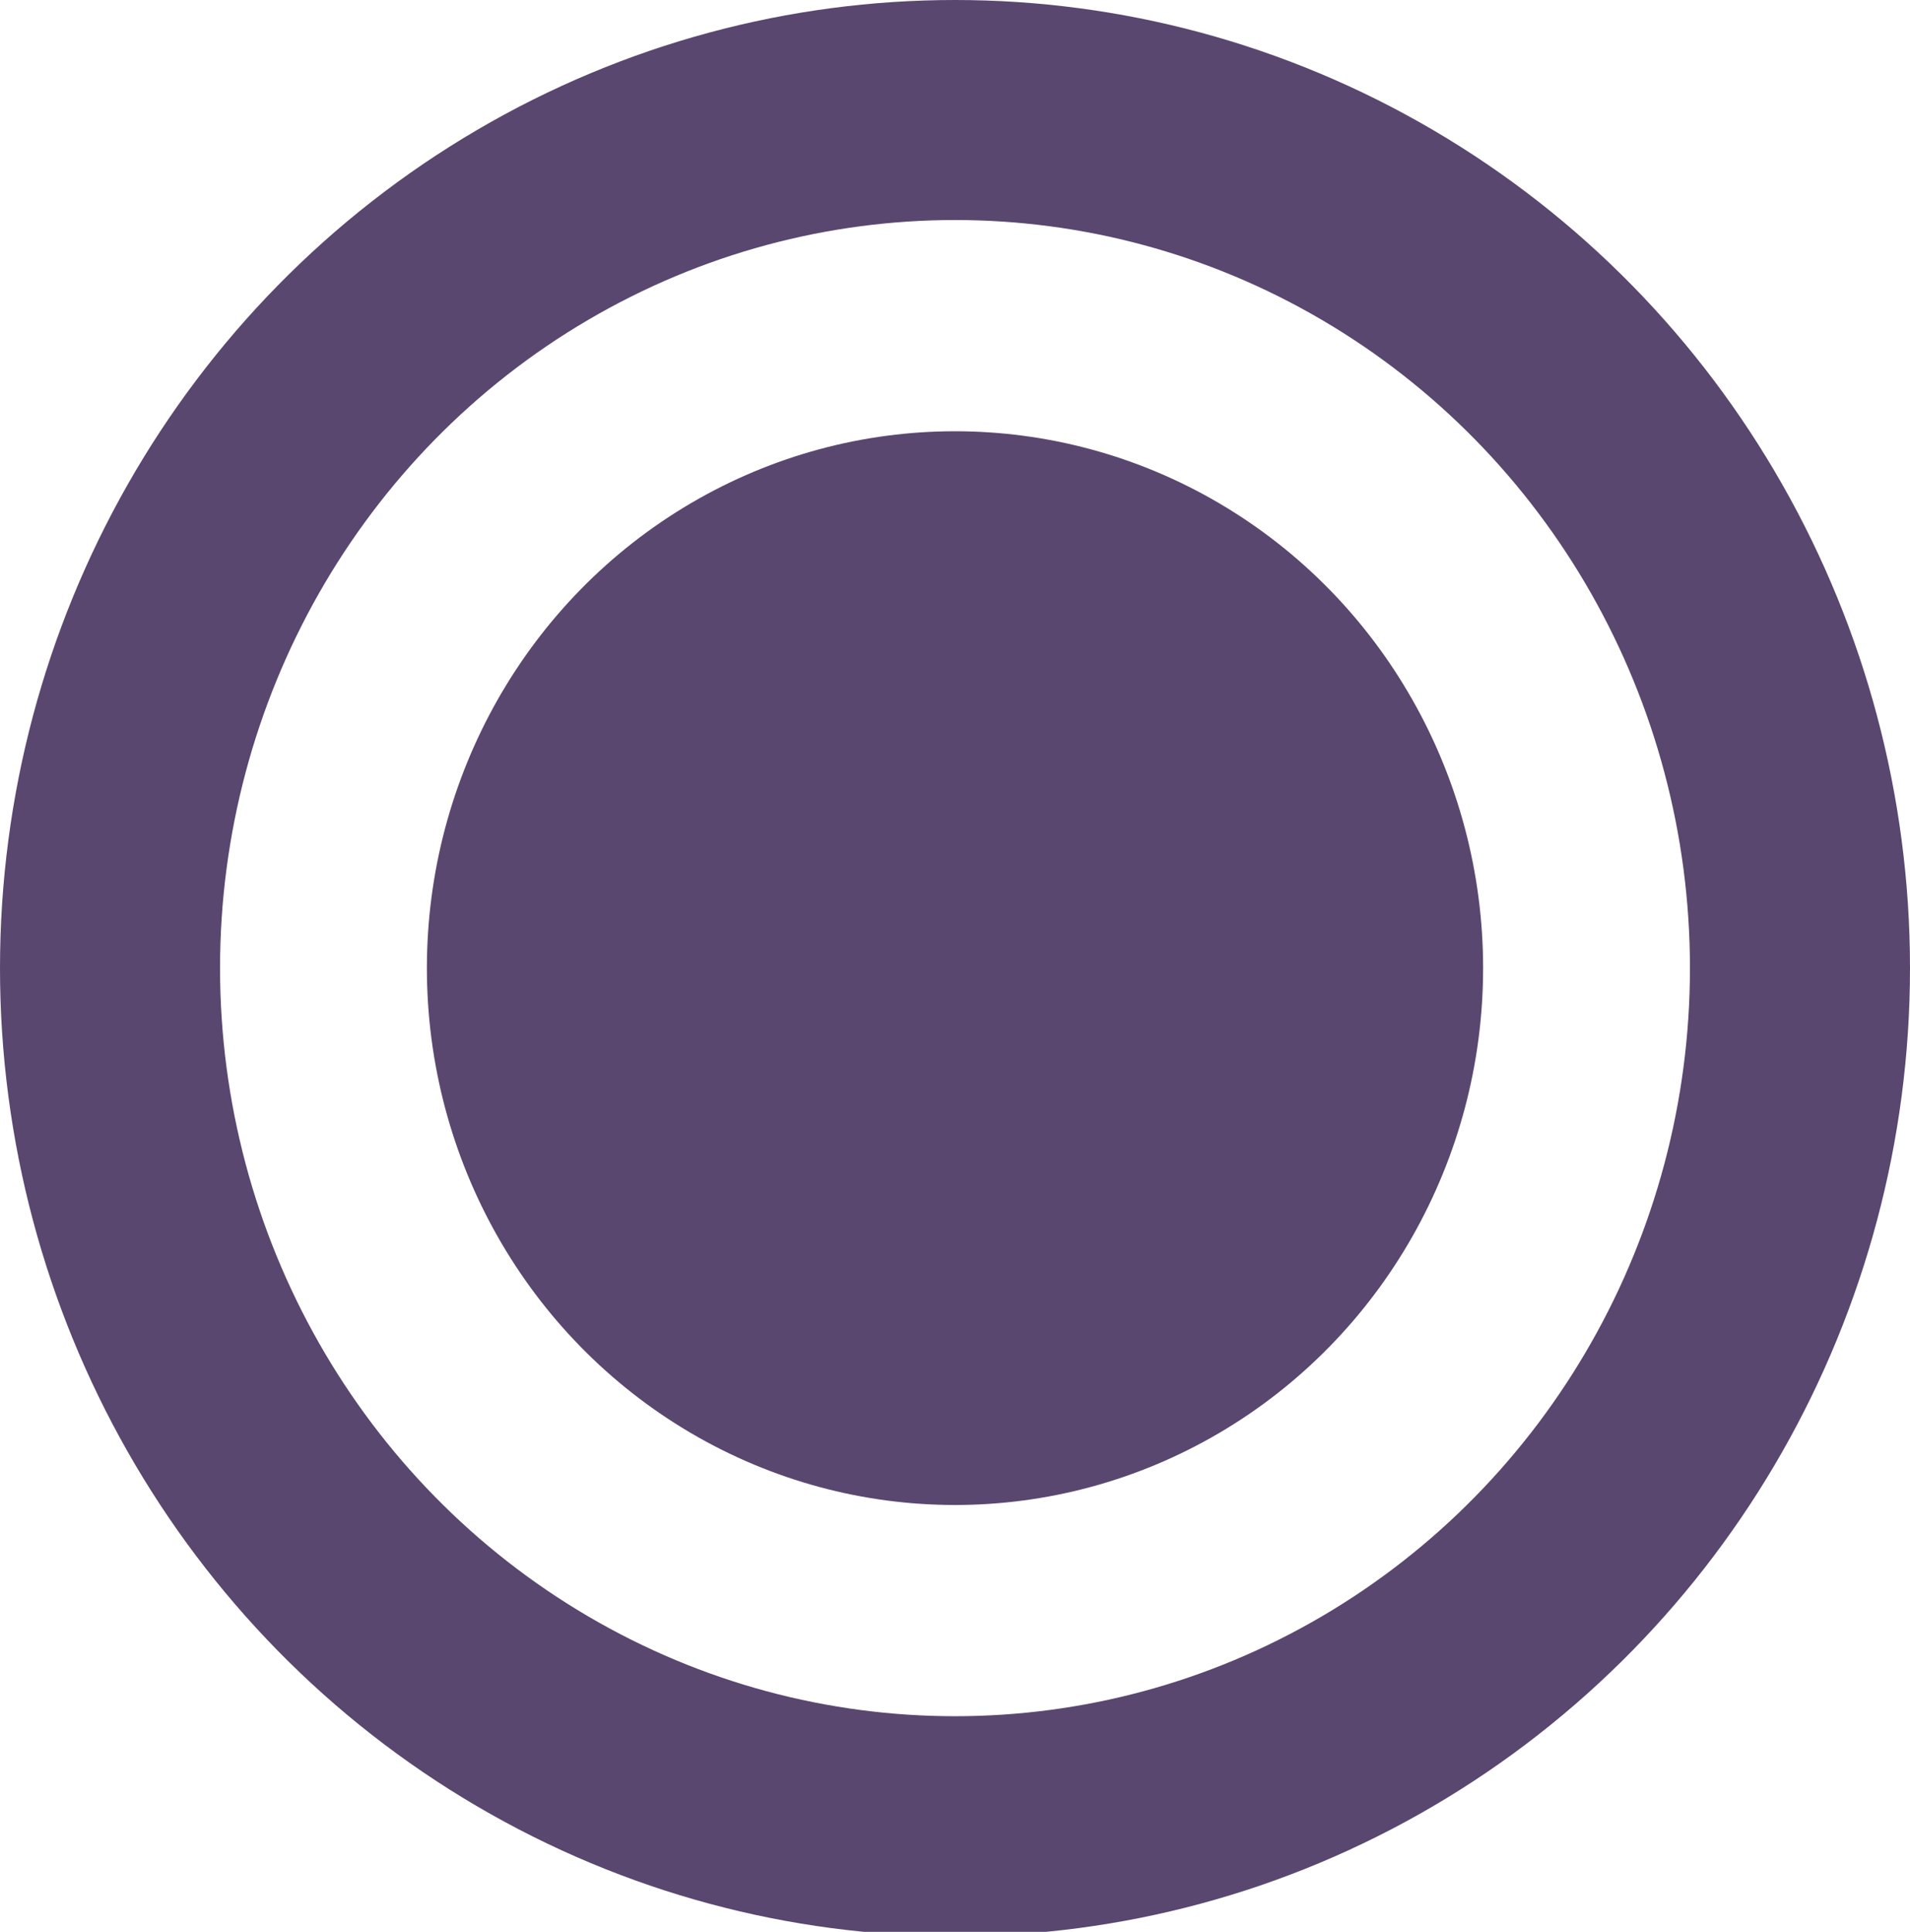 <svg id="Layer_1" data-name="Layer 1" xmlns="http://www.w3.org/2000/svg" viewBox="0 0 4.34 4.39"><title>Target</title><ellipse cx="2.17" cy="2.2" rx="1.2" ry="1.22" style="fill:#59476f"/><ellipse cx="2.17" cy="2.2" rx="1.92" ry="1.95" style="fill:none;stroke:#59476f;stroke-miterlimit:10;stroke-width:0.5px"/></svg>